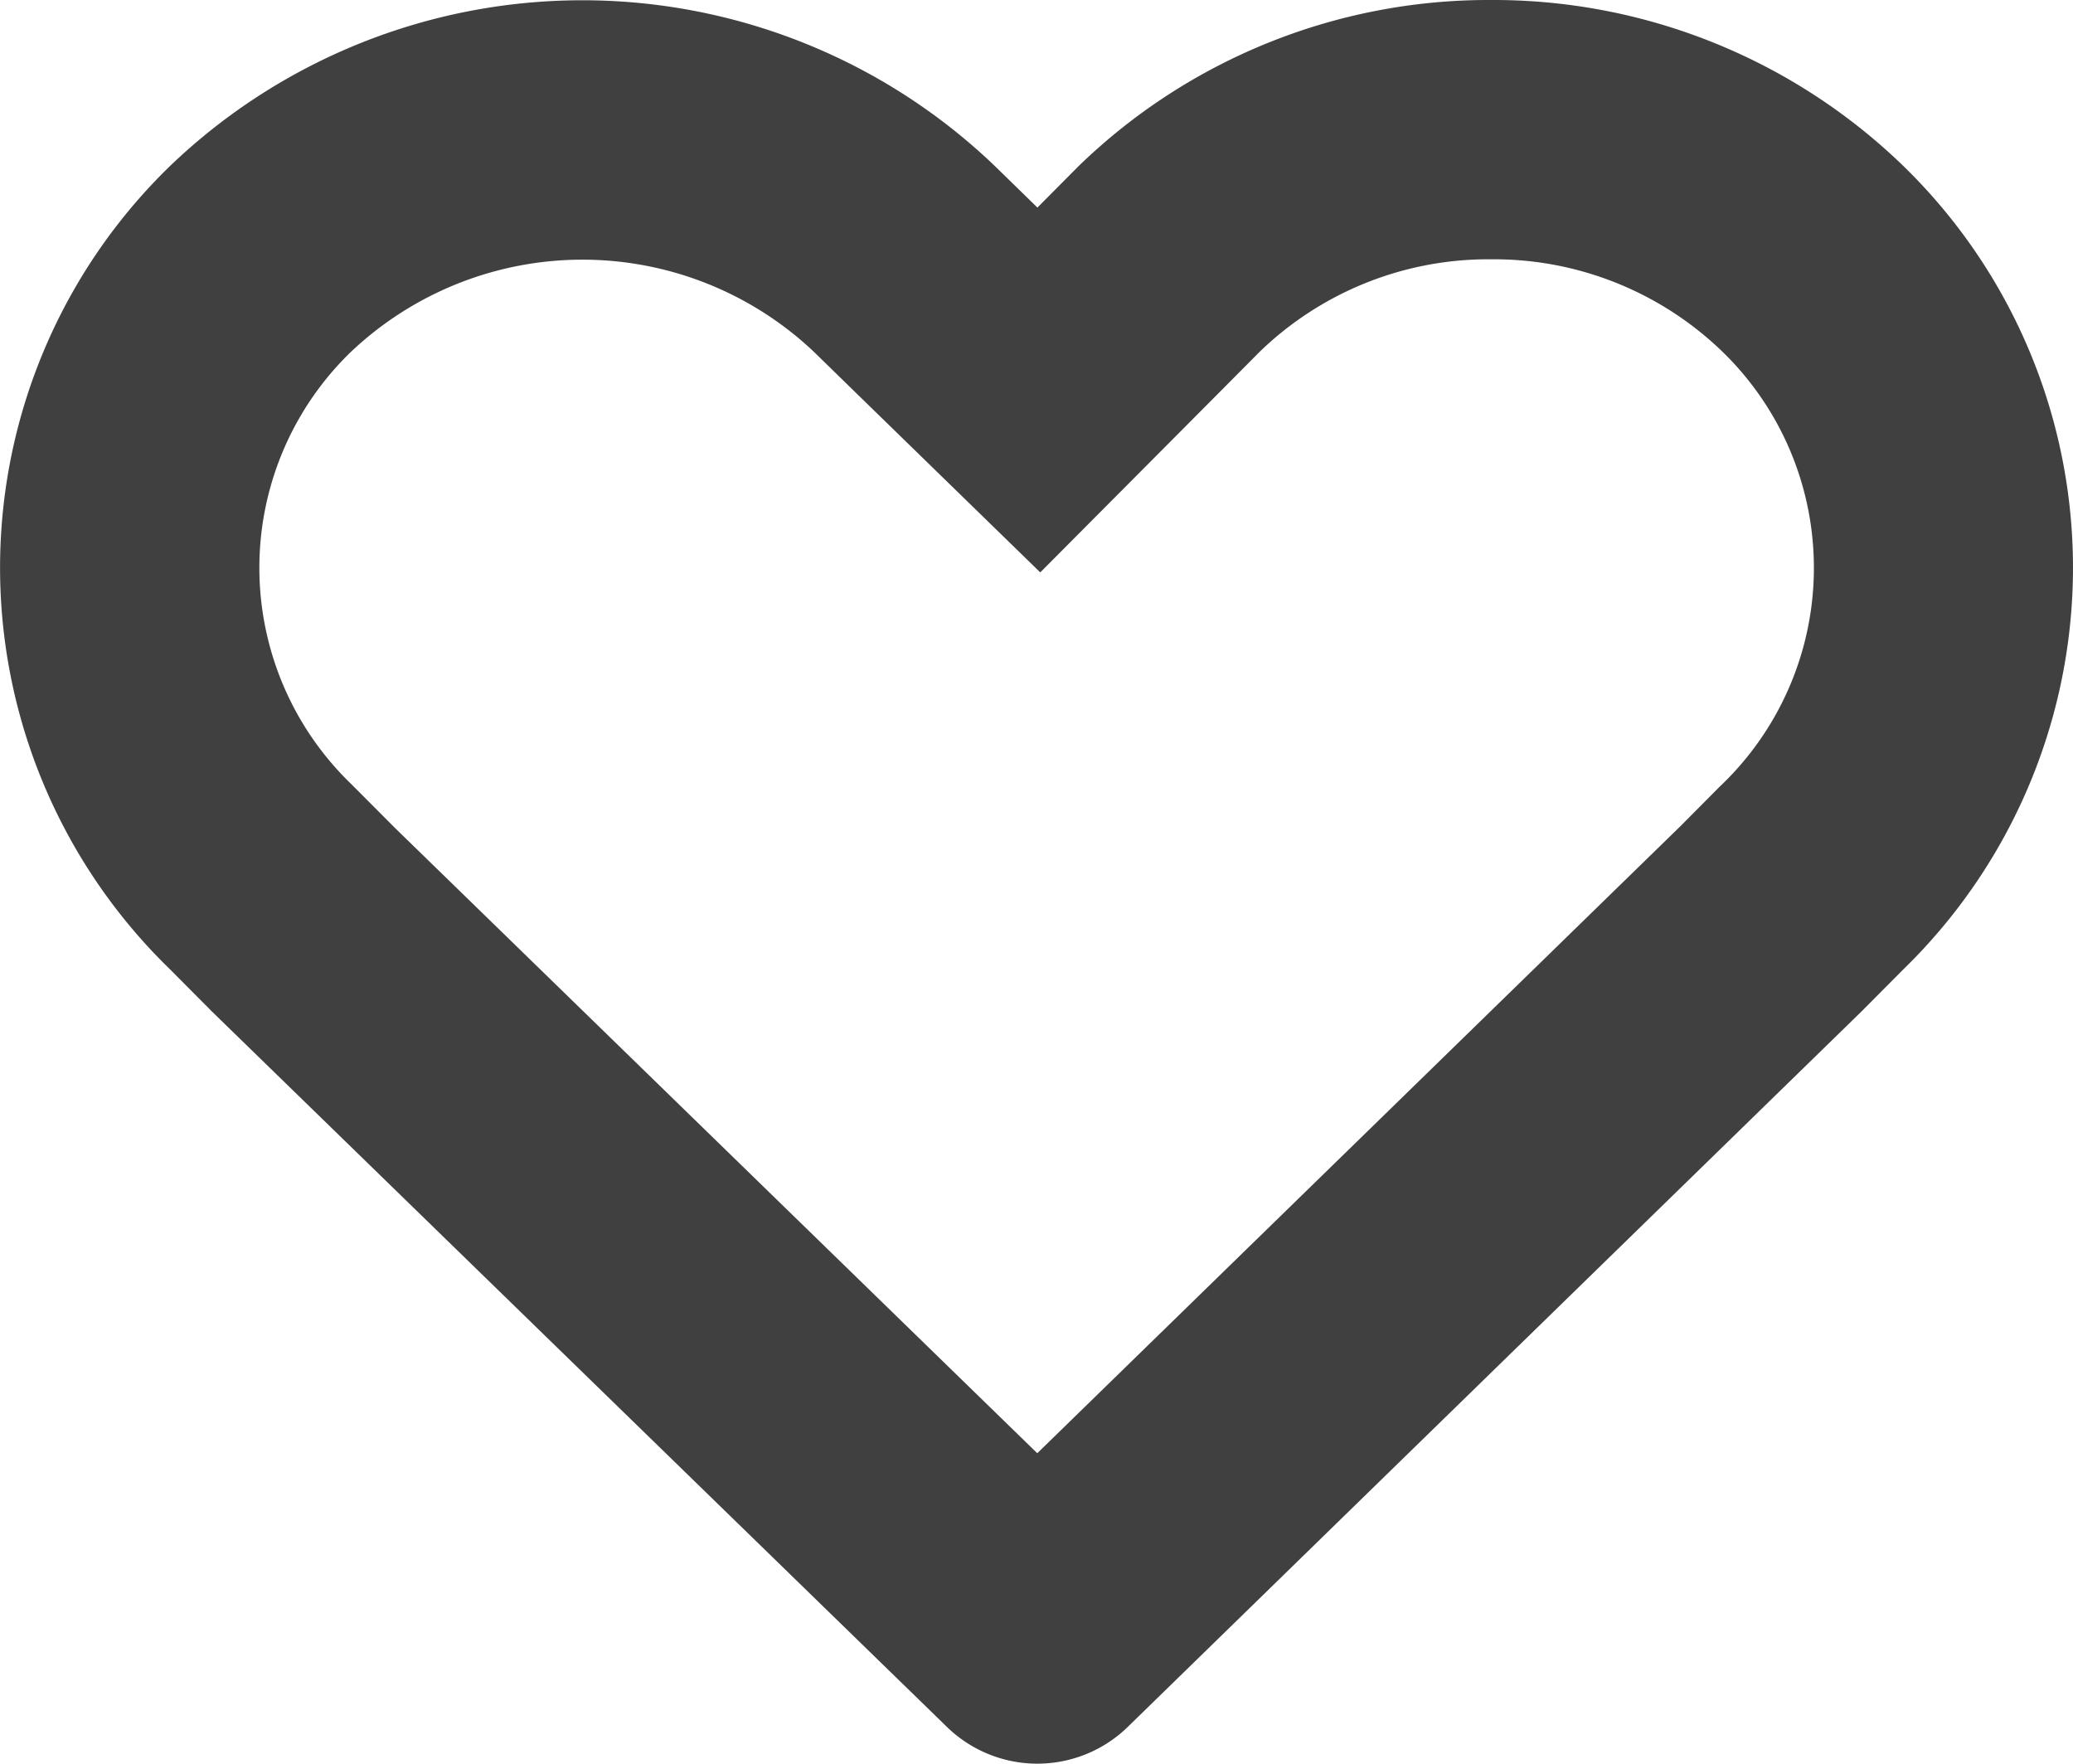 <svg id="NEW_NO_Container" data-name="NEW NO Container" xmlns="http://www.w3.org/2000/svg" viewBox="0 0 15.992 13.604"><defs><style>.cls-1{fill:#404040;}</style></defs><title>icon-favorite</title><g id="icon-favorite"><path class="cls-1" d="M11.506,3a2.535,2.535,0,0,1,1.784.712,2.323,2.323,0,0,1-.022,3.357l-.298.3-4.965,4.84L3.054,7.39l-.342-.343A2.317,2.317,0,0,1,2.704,3.72,2.598,2.598,0,0,1,6.28,3.712l.33.322L8.028,5.415l1.396-1.403.298-.3A2.536,2.536,0,0,1,11.506,3m0-2a4.544,4.544,0,0,0-3.18,1.279l-.32.322-.33-.322a4.598,4.598,0,0,0-6.36,0,4.316,4.316,0,0,0,0,6.199l.32.322,5.672,5.52A1,1,0,0,0,8.703,14.32l5.662-5.52.32-.322a4.322,4.322,0,0,0,0-6.199A4.544,4.544,0,0,0,11.506,1Z" transform="translate(-0.003 -1)"/></g></svg>